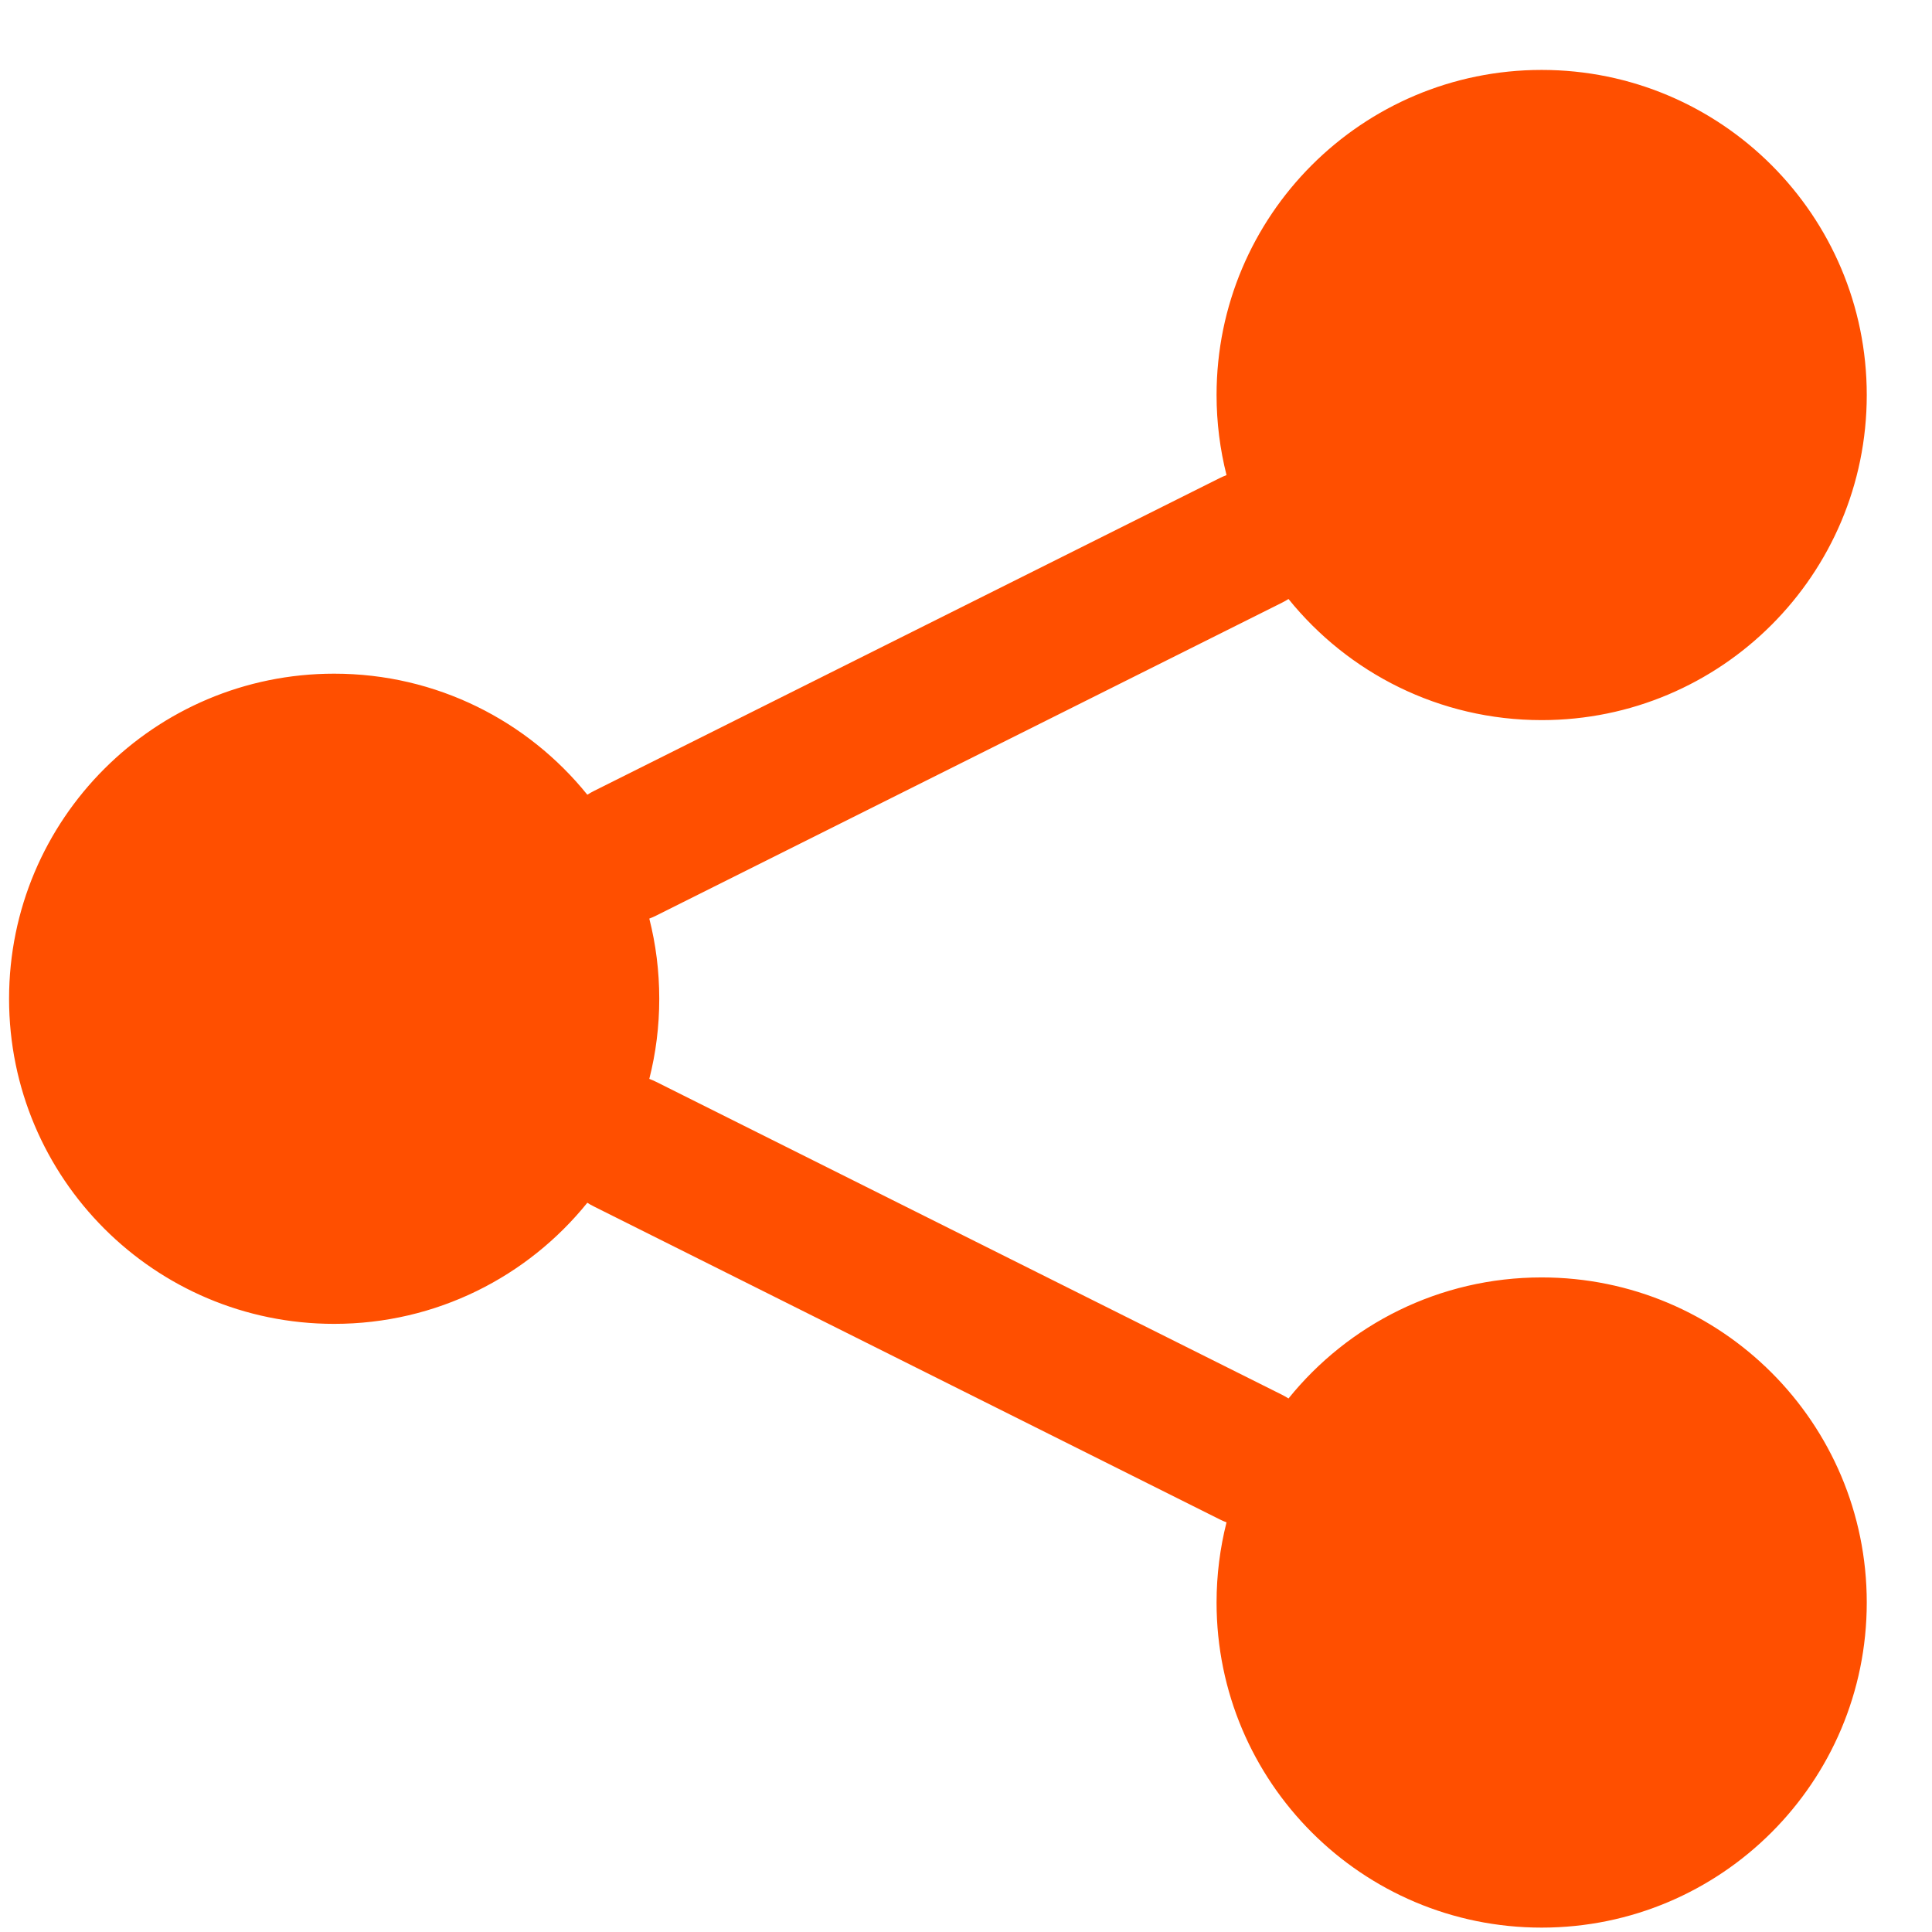 <svg width="26" height="26" viewBox="0 0 26 26" fill="none" xmlns="http://www.w3.org/2000/svg">
<path fill-rule="evenodd" clip-rule="evenodd" d="M25.122 5.316C25.122 7.732 23.163 9.691 20.747 9.691C19.37 9.691 18.142 9.055 17.34 8.061C17.312 8.079 17.283 8.096 17.252 8.111L8.83 12.322C8.8 12.337 8.769 12.351 8.738 12.362C8.826 12.707 8.872 13.069 8.872 13.441C8.872 13.813 8.826 14.174 8.738 14.519C8.769 14.531 8.8 14.544 8.83 14.559L17.252 18.77C17.283 18.785 17.312 18.802 17.34 18.82C18.142 17.826 19.37 17.191 20.747 17.191C23.163 17.191 25.122 19.149 25.122 21.566C25.122 23.982 23.163 25.941 20.747 25.941C18.331 25.941 16.372 23.982 16.372 21.566C16.372 21.194 16.419 20.832 16.506 20.487C16.475 20.476 16.444 20.462 16.414 20.447L7.992 16.236C7.961 16.221 7.932 16.204 7.904 16.186C7.102 17.18 5.874 17.816 4.497 17.816C2.081 17.816 0.122 15.857 0.122 13.441C0.122 11.024 2.081 9.066 4.497 9.066C5.874 9.066 7.102 9.701 7.904 10.695C7.932 10.677 7.961 10.661 7.992 10.645L16.414 6.434C16.444 6.419 16.475 6.406 16.506 6.394C16.419 6.049 16.372 5.688 16.372 5.316C16.372 2.899 18.331 0.941 20.747 0.941C23.163 0.941 25.122 2.899 25.122 5.316Z" fill="#FF4F00"/>
</svg>
